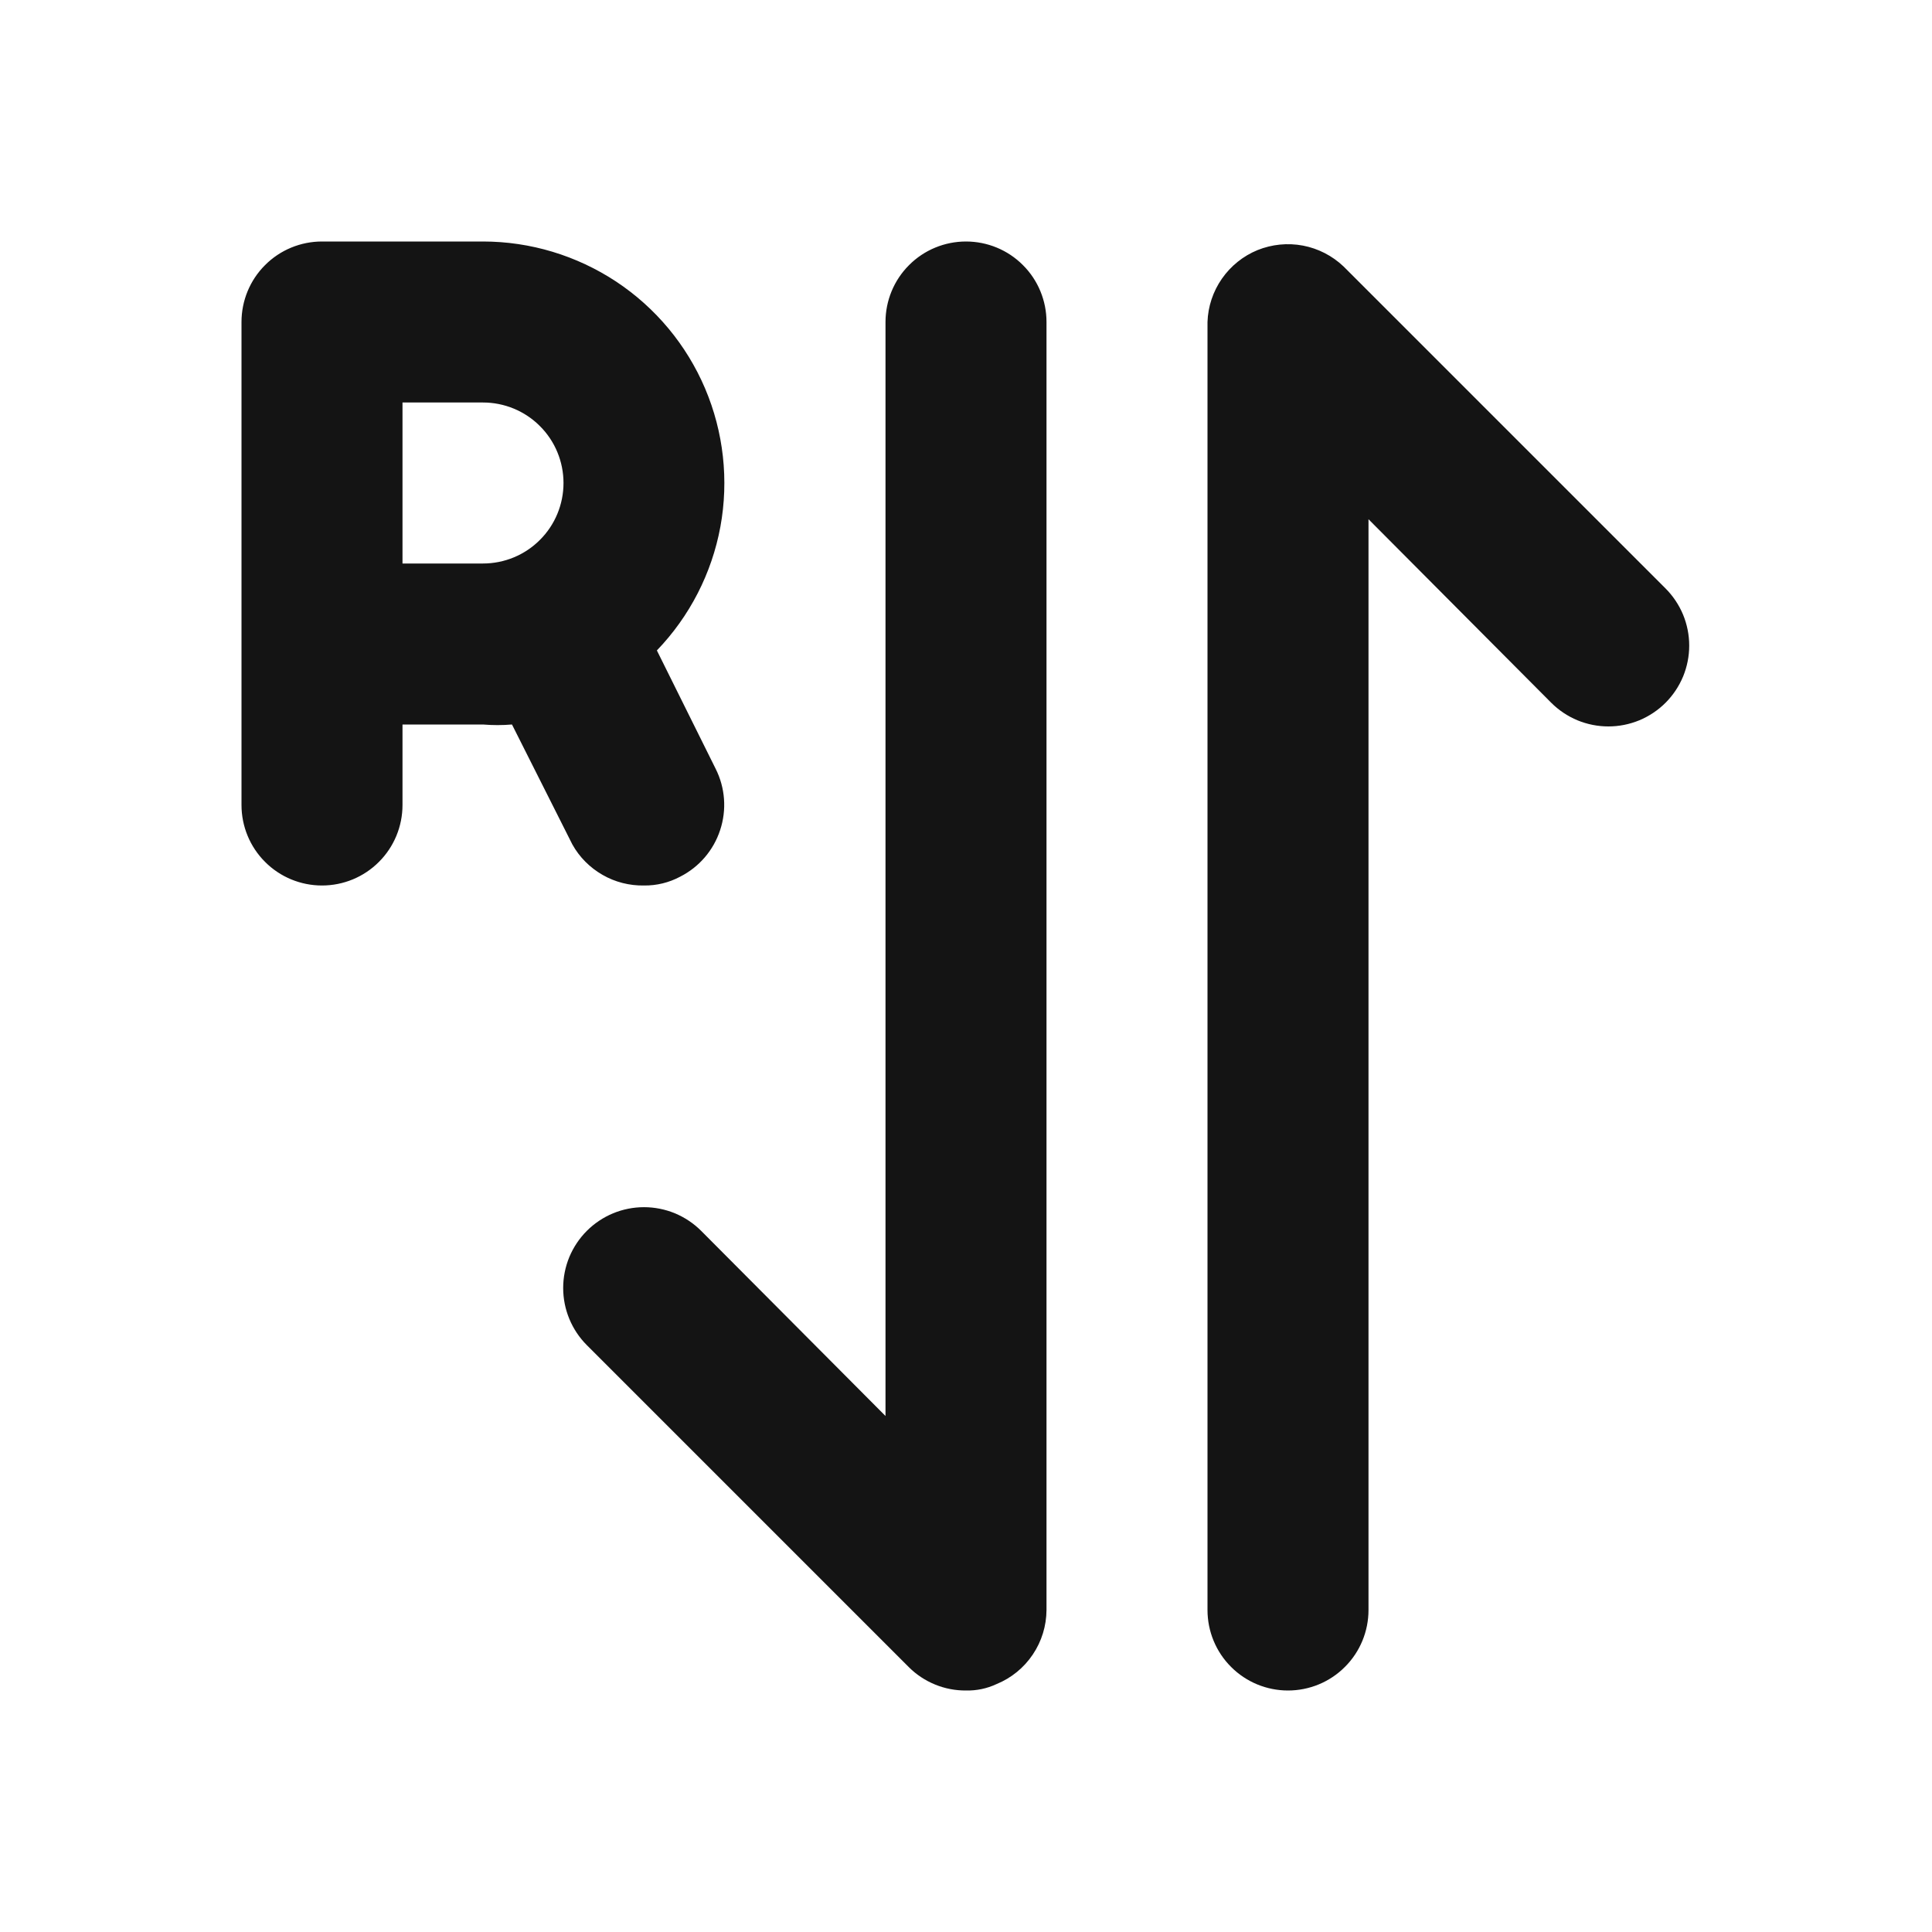 <svg width="24" height="24" viewBox="0 0 24 24" fill="none" xmlns="http://www.w3.org/2000/svg">
<path d="M20.69 7.31L16.69 3.31C16.55 3.177 16.375 3.087 16.186 3.051C15.996 3.015 15.8 3.035 15.621 3.107C15.443 3.18 15.289 3.304 15.179 3.462C15.069 3.62 15.006 3.807 15 4V20C15 20.265 15.105 20.52 15.293 20.707C15.48 20.895 15.735 21 16 21C16.265 21 16.52 20.895 16.707 20.707C16.895 20.52 17 20.265 17 20V6.45L19.27 8.73C19.363 8.823 19.474 8.897 19.596 8.948C19.718 8.998 19.848 9.024 19.98 9.024C20.112 9.024 20.242 8.998 20.364 8.948C20.486 8.897 20.597 8.823 20.69 8.73C20.783 8.637 20.857 8.526 20.908 8.404C20.958 8.282 20.984 8.152 20.984 8.02C20.984 7.888 20.958 7.758 20.908 7.636C20.857 7.514 20.783 7.403 20.69 7.31ZM8 11C8.157 11.002 8.312 10.964 8.45 10.89C8.686 10.77 8.864 10.562 8.946 10.311C9.029 10.06 9.009 9.786 8.89 9.55L8.16 8.08C8.568 7.656 8.842 7.122 8.949 6.543C9.055 5.965 8.989 5.367 8.759 4.826C8.529 4.285 8.145 3.823 7.654 3.498C7.163 3.174 6.588 3 6 3H4C3.735 3 3.48 3.105 3.293 3.293C3.105 3.48 3 3.735 3 4V10C3 10.265 3.105 10.52 3.293 10.707C3.48 10.895 3.735 11 4 11C4.265 11 4.52 10.895 4.707 10.707C4.895 10.52 5 10.265 5 10V9H6C6.12 9.01 6.24 9.01 6.36 9L7.11 10.49C7.198 10.648 7.328 10.778 7.485 10.868C7.641 10.958 7.819 11.003 8 11ZM6 7H5V5H6C6.265 5 6.52 5.105 6.707 5.293C6.895 5.48 7 5.735 7 6C7 6.265 6.895 6.52 6.707 6.707C6.52 6.895 6.265 7 6 7ZM12 3C11.735 3 11.48 3.105 11.293 3.293C11.105 3.48 11 3.735 11 4V17.59L8.71 15.29C8.617 15.197 8.506 15.123 8.384 15.072C8.262 15.022 8.132 14.996 8 14.996C7.868 14.996 7.738 15.022 7.616 15.072C7.494 15.123 7.383 15.197 7.29 15.29C7.197 15.383 7.123 15.494 7.072 15.616C7.022 15.738 6.996 15.868 6.996 16C6.996 16.266 7.102 16.522 7.29 16.71L11.29 20.71C11.383 20.803 11.494 20.876 11.616 20.926C11.738 20.976 11.868 21.001 12 21C12.131 21.003 12.261 20.976 12.38 20.92C12.563 20.845 12.719 20.718 12.829 20.554C12.94 20.39 12.999 20.197 13 20V4C13 3.735 12.895 3.48 12.707 3.293C12.52 3.105 12.265 3 12 3Z" fill="#141414"/>
</svg>
